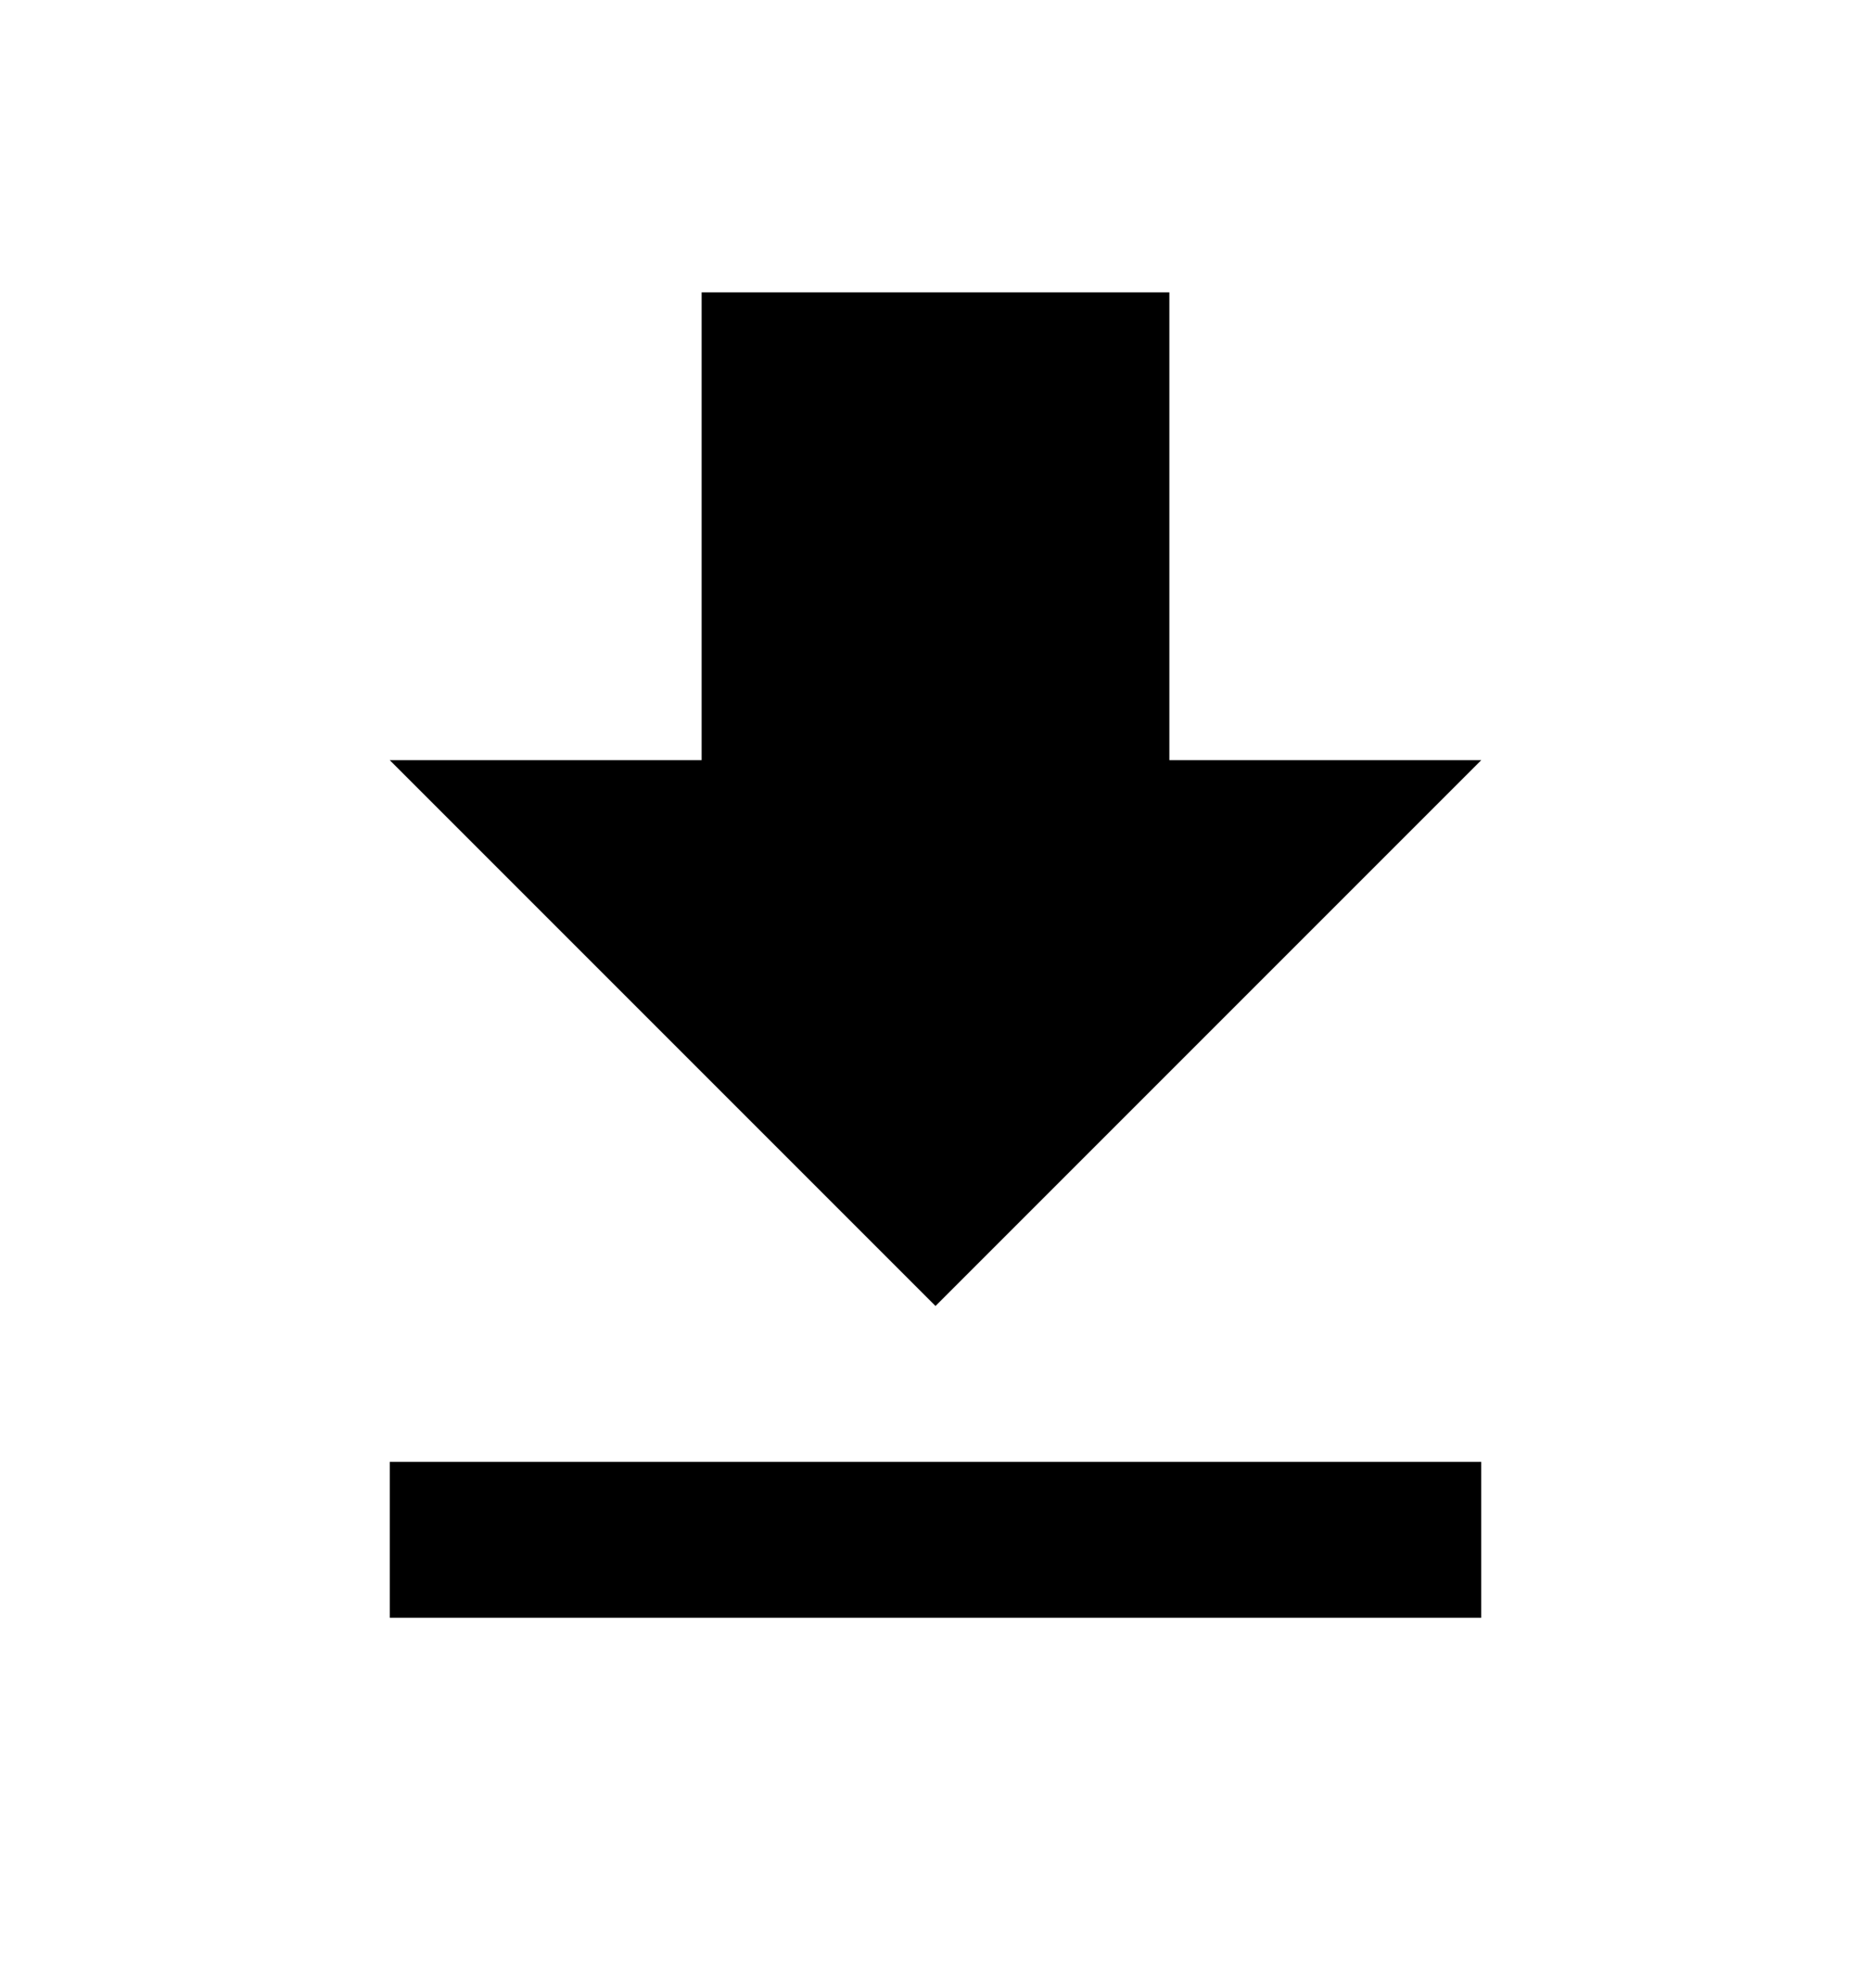 <svg width="16" height="17" viewBox="0 0 16 17" fill="none" xmlns="http://www.w3.org/2000/svg">
<path d="M12.667 6.5H10V2.5H6V6.5H3.333L8 11.167L12.667 6.5ZM3.333 12.5V13.833H12.667V12.5H3.333Z" fill="black"/>
</svg>

